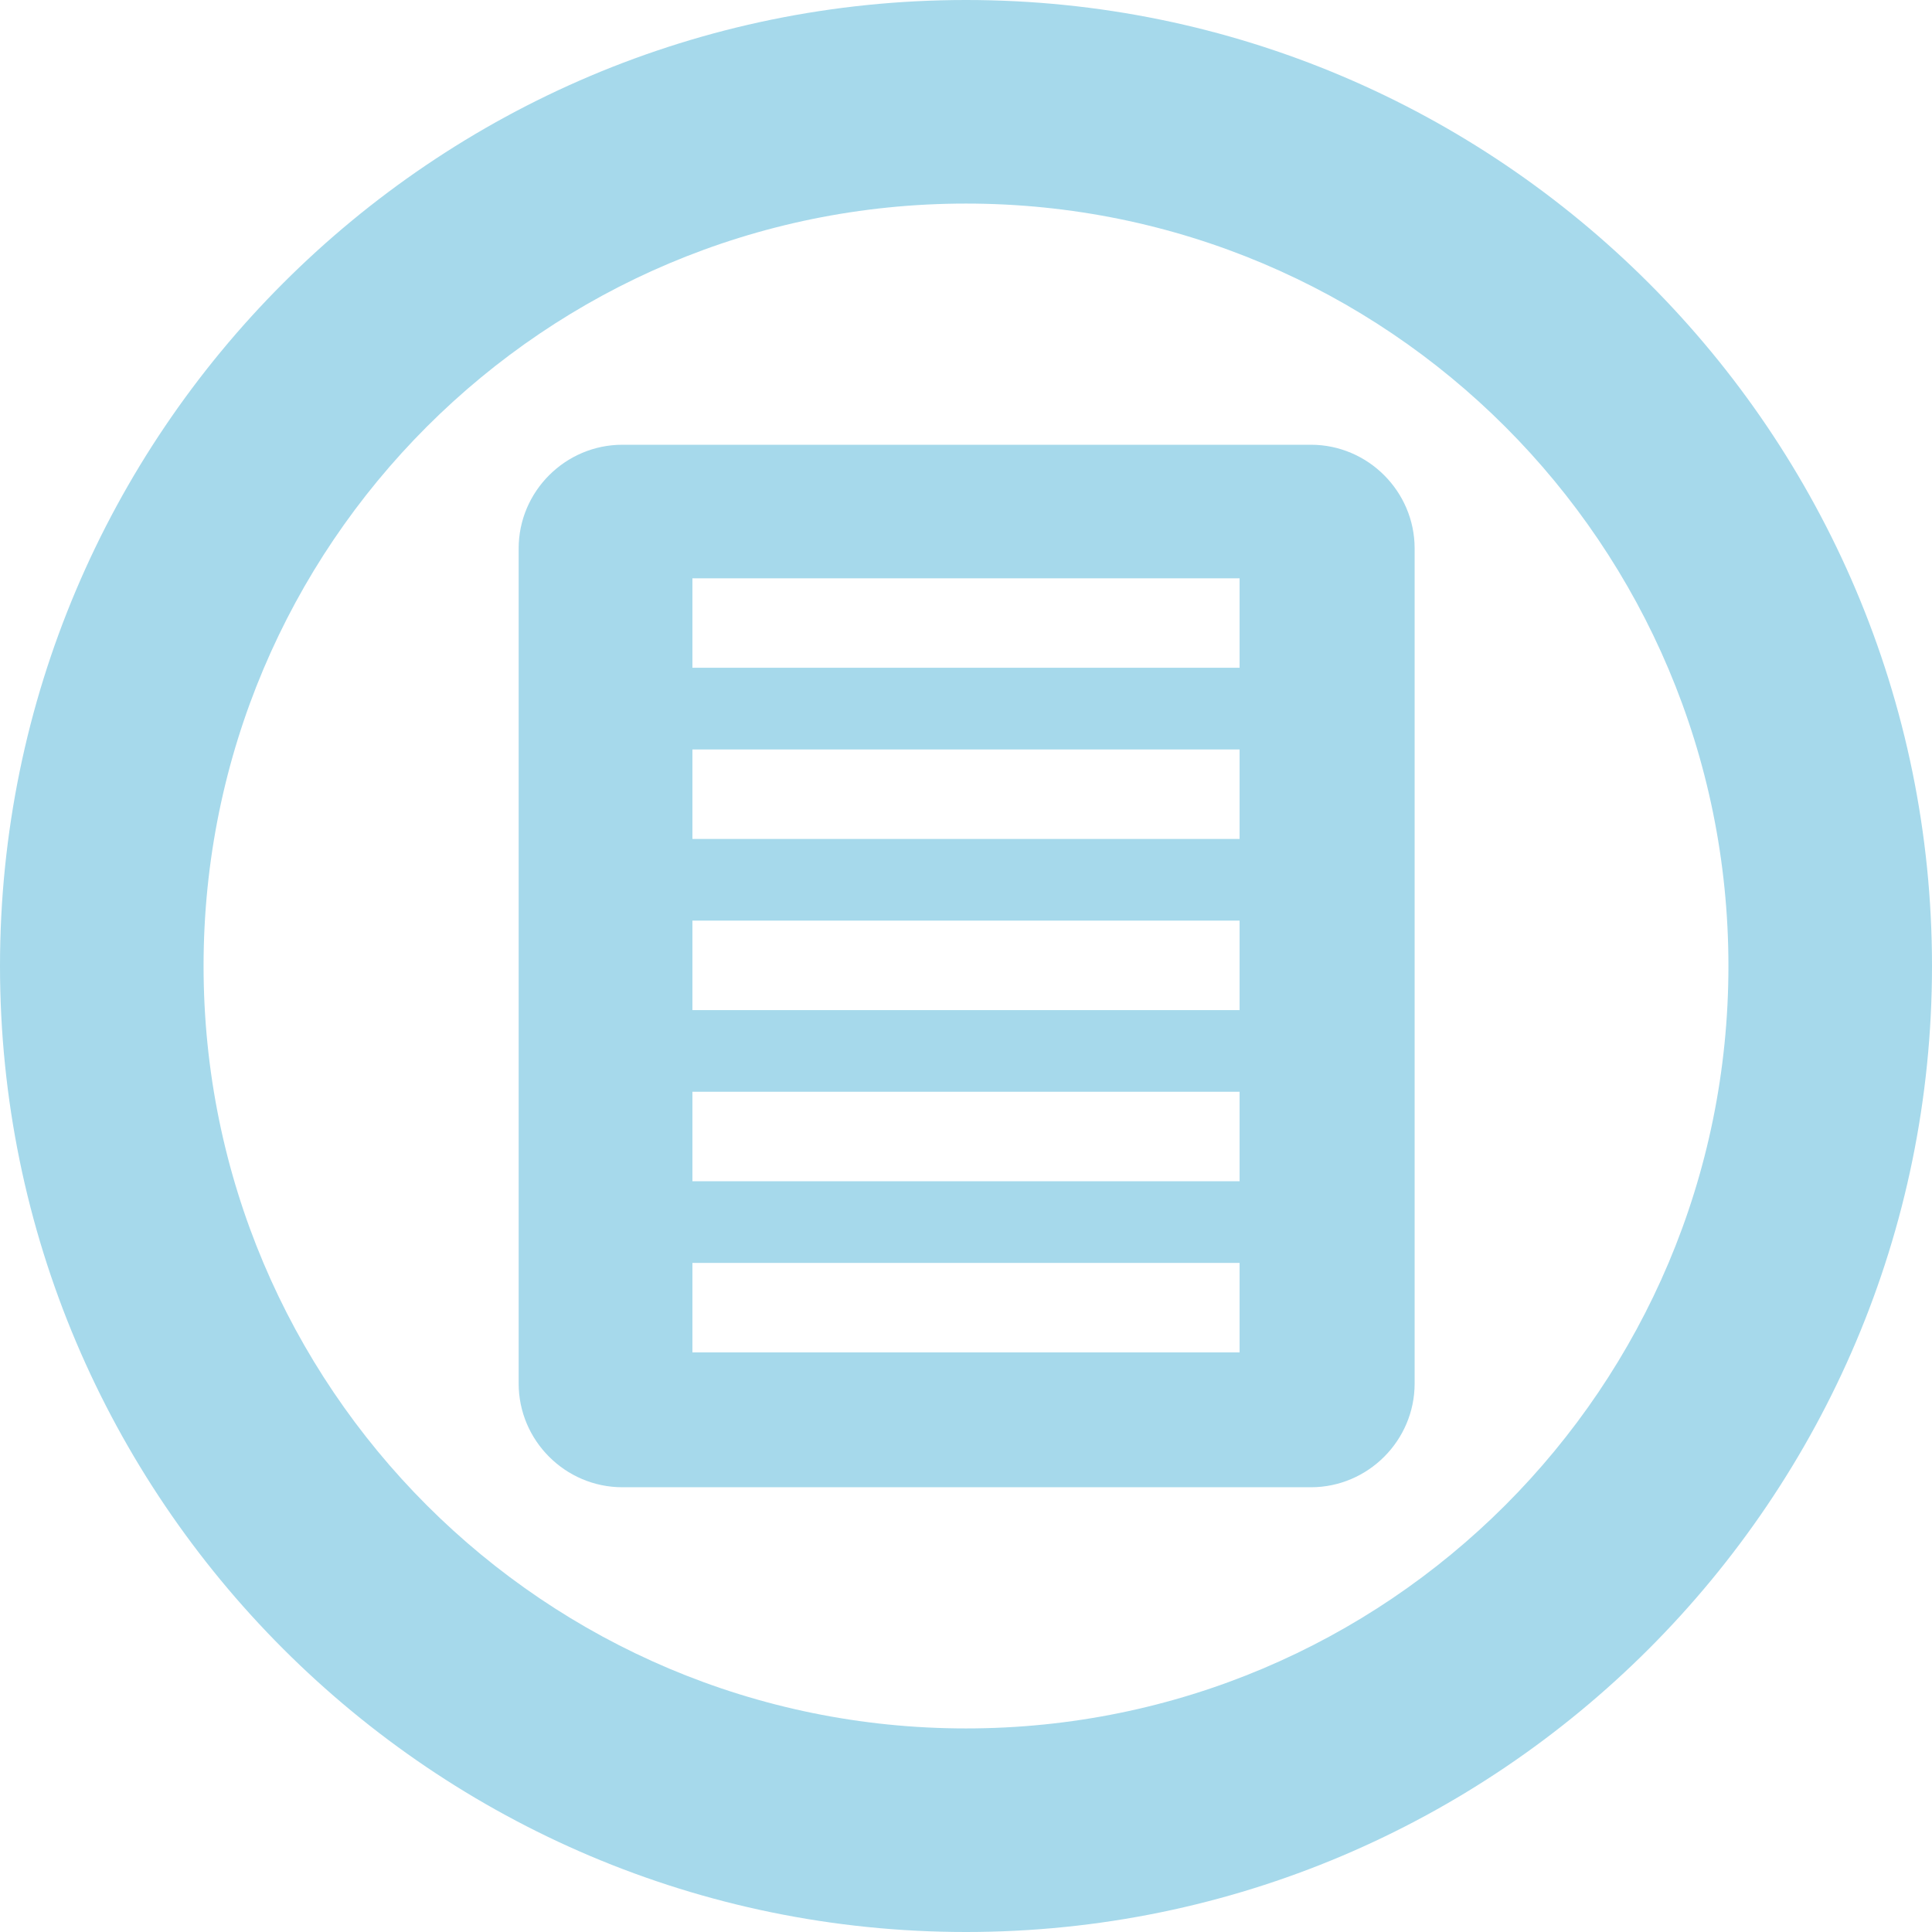 <?xml version="1.0" encoding="UTF-8"?>
<svg id="Layer_1" data-name="Layer 1" xmlns="http://www.w3.org/2000/svg" viewBox="0 0 149 149">
  <path d="M74.5,0C33.4,0,0,33.4,0,74.5s33.4,74.5,74.5,74.5,74.5-33.4,74.5-74.5S115.6,0,74.5,0Zm0,133.3c-32.5,0-58.8-26.3-58.8-58.8S42,15.7,74.5,15.7s58.8,26.3,58.8,58.8-26.3,58.8-58.8,58.8Z" style="fill: #a6d9eb;"/>
  <path d="M101,34.3H48c-4.4,0-8,3.6-8,8V106.7c0,4.4,3.6,8,8,8h53.1c4.4,0,8-3.6,8-8V42.3c0-4.4-3.6-8-8-8Zm-5.5,70H53.4v-6.9h42.2v6.9Zm0-13.2H53.4v-6.9h42.2v6.9Zm0-13.2H53.4v-6.9h42.2v6.9Zm0-13.2H53.4v-6.9h42.2v6.9Zm0-13.2H53.4v-6.9h42.2v6.9Z" style="fill: #a6d9eb;"/>
</svg>